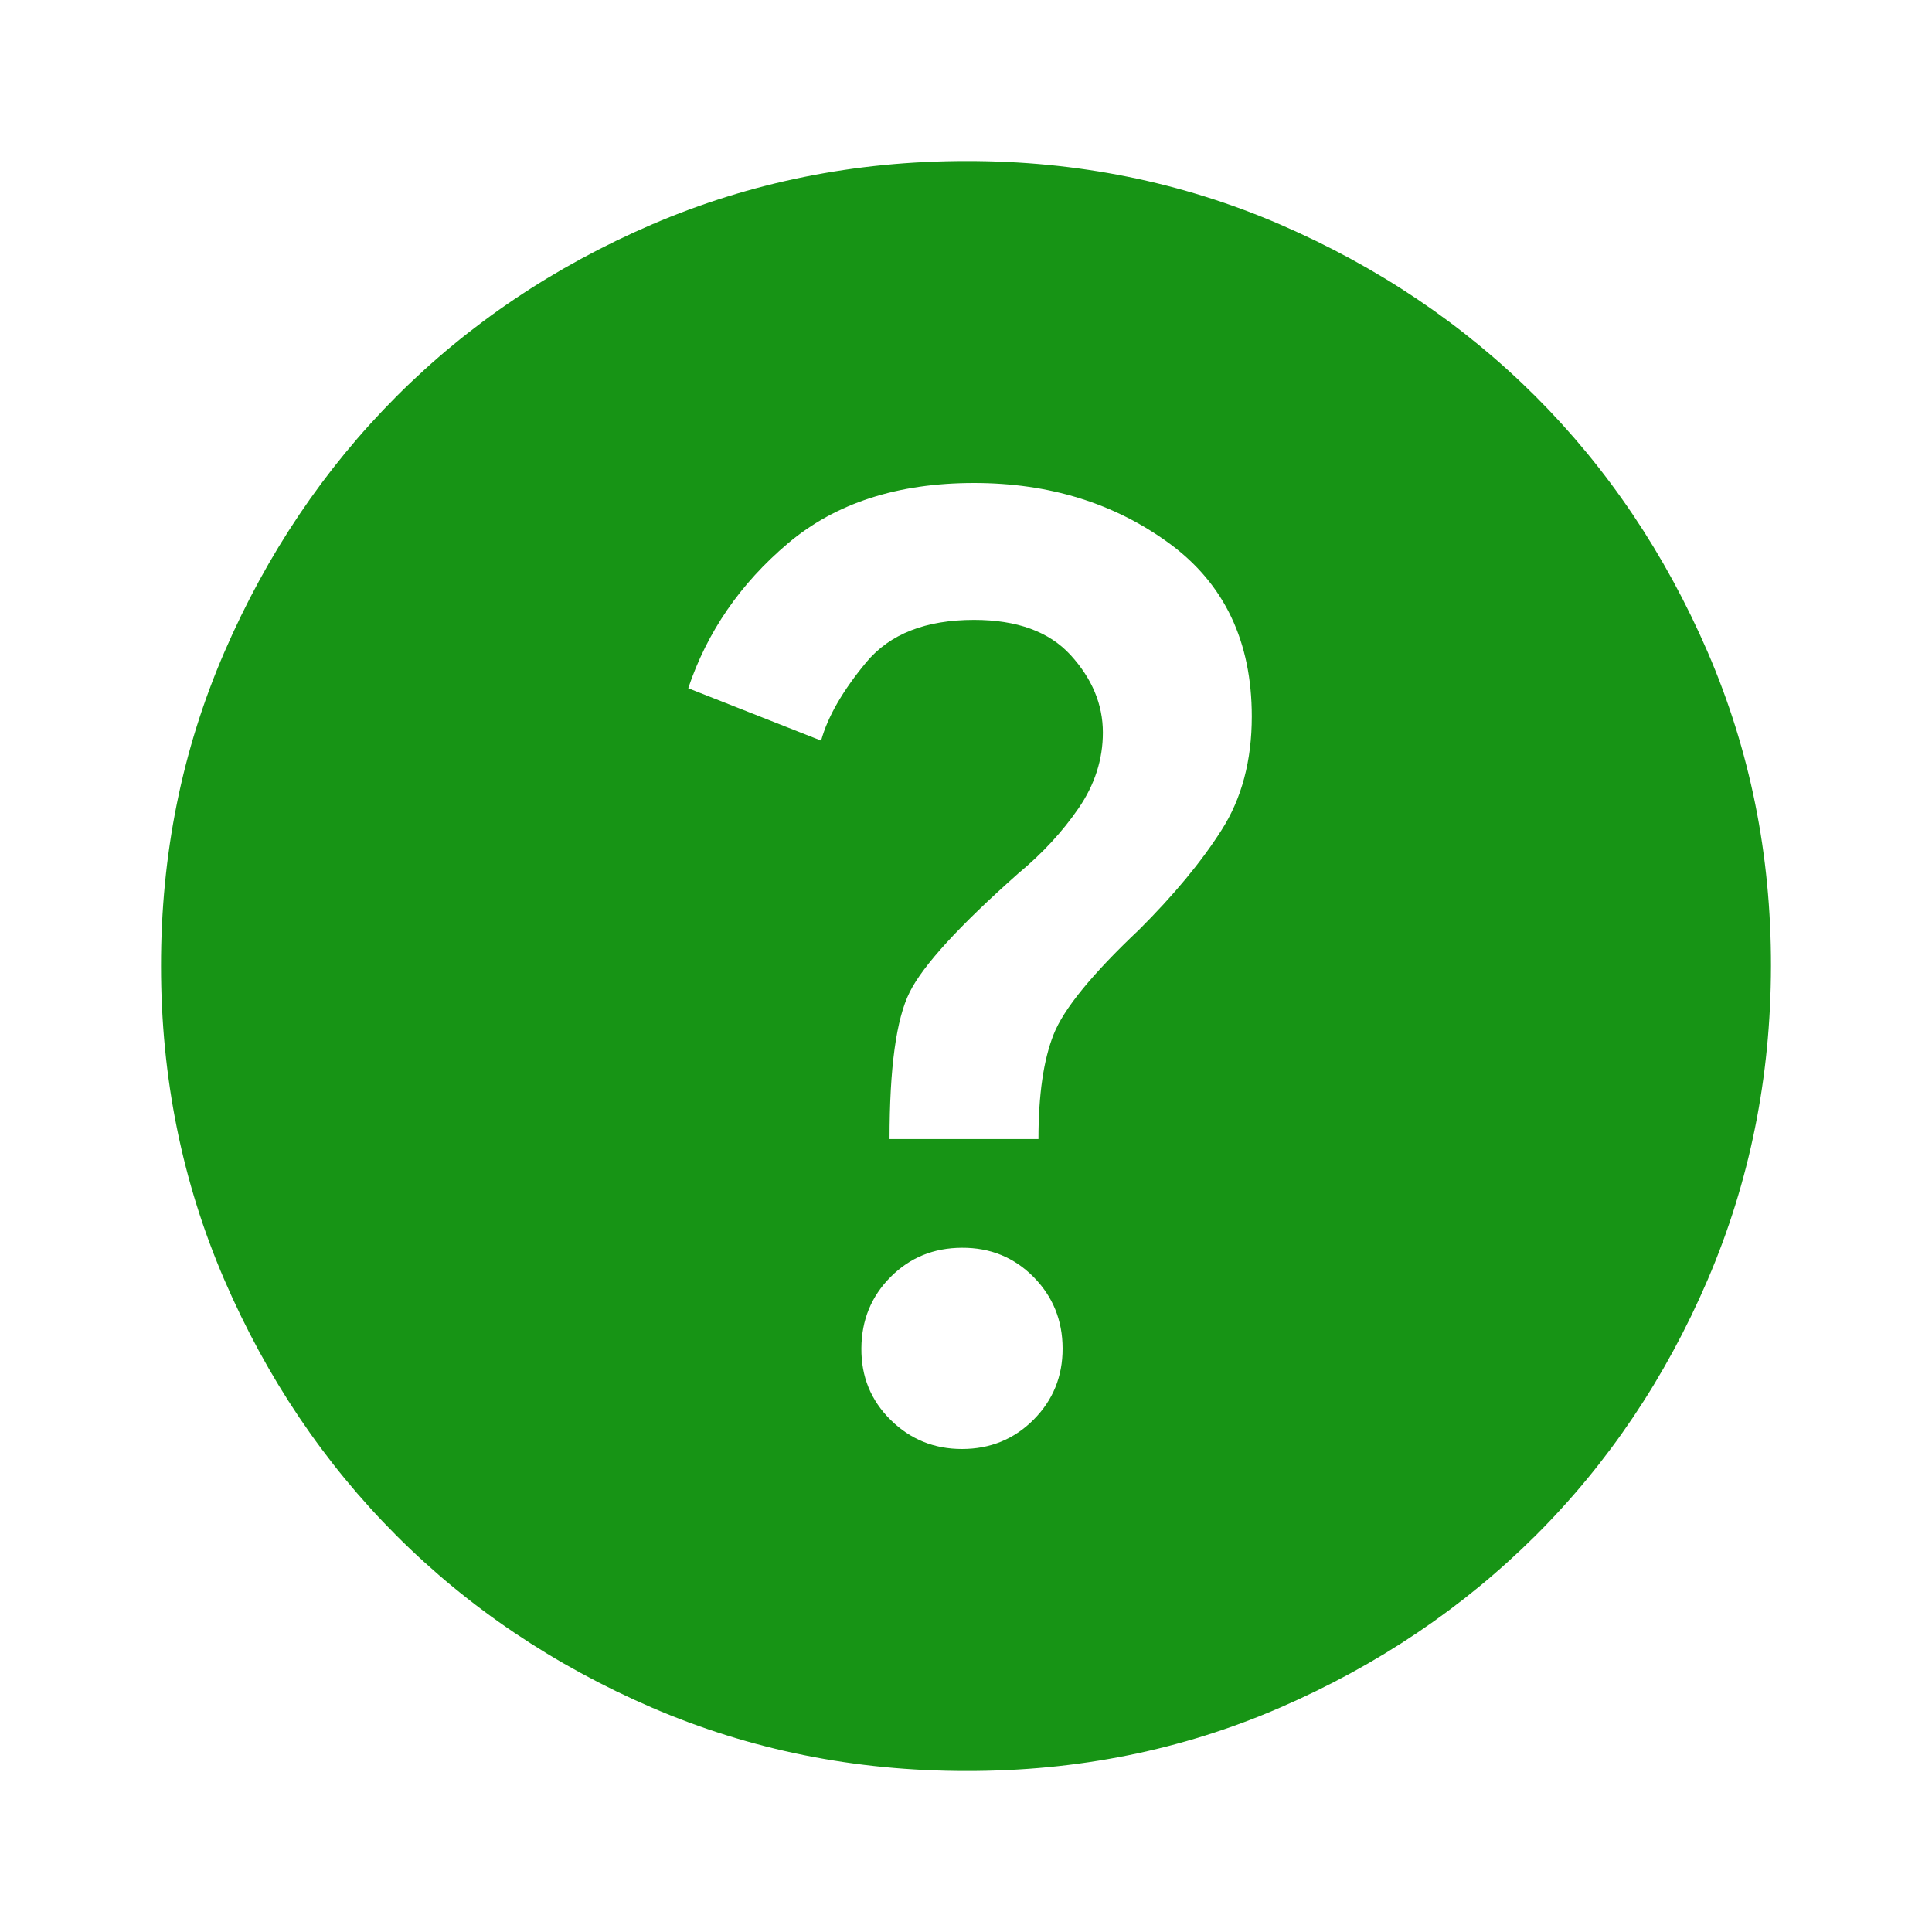 <svg width="26" height="26" viewBox="0 0 26 26" fill="none" xmlns="http://www.w3.org/2000/svg">
<path d="M12.946 19.5C13.325 19.5 13.646 19.369 13.908 19.107C14.17 18.845 14.301 18.524 14.3 18.146C14.299 17.767 14.168 17.447 13.908 17.184C13.647 16.921 13.326 16.79 12.946 16.792C12.565 16.793 12.245 16.924 11.985 17.185C11.725 17.446 11.594 17.766 11.592 18.146C11.589 18.526 11.72 18.846 11.985 19.108C12.249 19.369 12.569 19.5 12.946 19.5ZM11.971 15.329H13.975C13.975 14.733 14.043 14.264 14.179 13.921C14.314 13.578 14.698 13.108 15.329 12.512C15.799 12.043 16.169 11.596 16.439 11.171C16.71 10.747 16.846 10.237 16.846 9.642C16.846 8.631 16.476 7.854 15.735 7.312C14.995 6.771 14.119 6.5 13.108 6.5C12.079 6.5 11.244 6.771 10.604 7.312C9.963 7.854 9.516 8.504 9.262 9.262L11.05 9.967C11.14 9.642 11.344 9.29 11.66 8.91C11.976 8.531 12.459 8.342 13.108 8.342C13.686 8.342 14.119 8.5 14.408 8.816C14.697 9.133 14.842 9.48 14.842 9.858C14.842 10.219 14.733 10.558 14.517 10.874C14.3 11.191 14.029 11.484 13.704 11.754C12.91 12.458 12.422 12.991 12.242 13.352C12.061 13.713 11.971 14.372 11.971 15.329ZM13 23.833C11.501 23.833 10.093 23.549 8.775 22.981C7.457 22.412 6.31 21.64 5.335 20.665C4.36 19.689 3.589 18.542 3.02 17.225C2.452 15.908 2.167 14.499 2.167 13C2.166 11.501 2.45 10.092 3.02 8.775C3.59 7.458 4.362 6.311 5.335 5.335C6.309 4.36 7.455 3.588 8.775 3.02C10.095 2.453 11.503 2.168 13 2.167C14.497 2.165 15.905 2.45 17.225 3.02C18.544 3.591 19.691 4.363 20.665 5.335C21.638 6.308 22.41 7.455 22.981 8.775C23.551 10.095 23.835 11.504 23.833 13C23.831 14.496 23.547 15.905 22.98 17.225C22.413 18.545 21.641 19.692 20.665 20.665C19.688 21.637 18.542 22.41 17.225 22.981C15.908 23.552 14.5 23.836 13 23.833Z" fill="#179415"/>
</svg>
